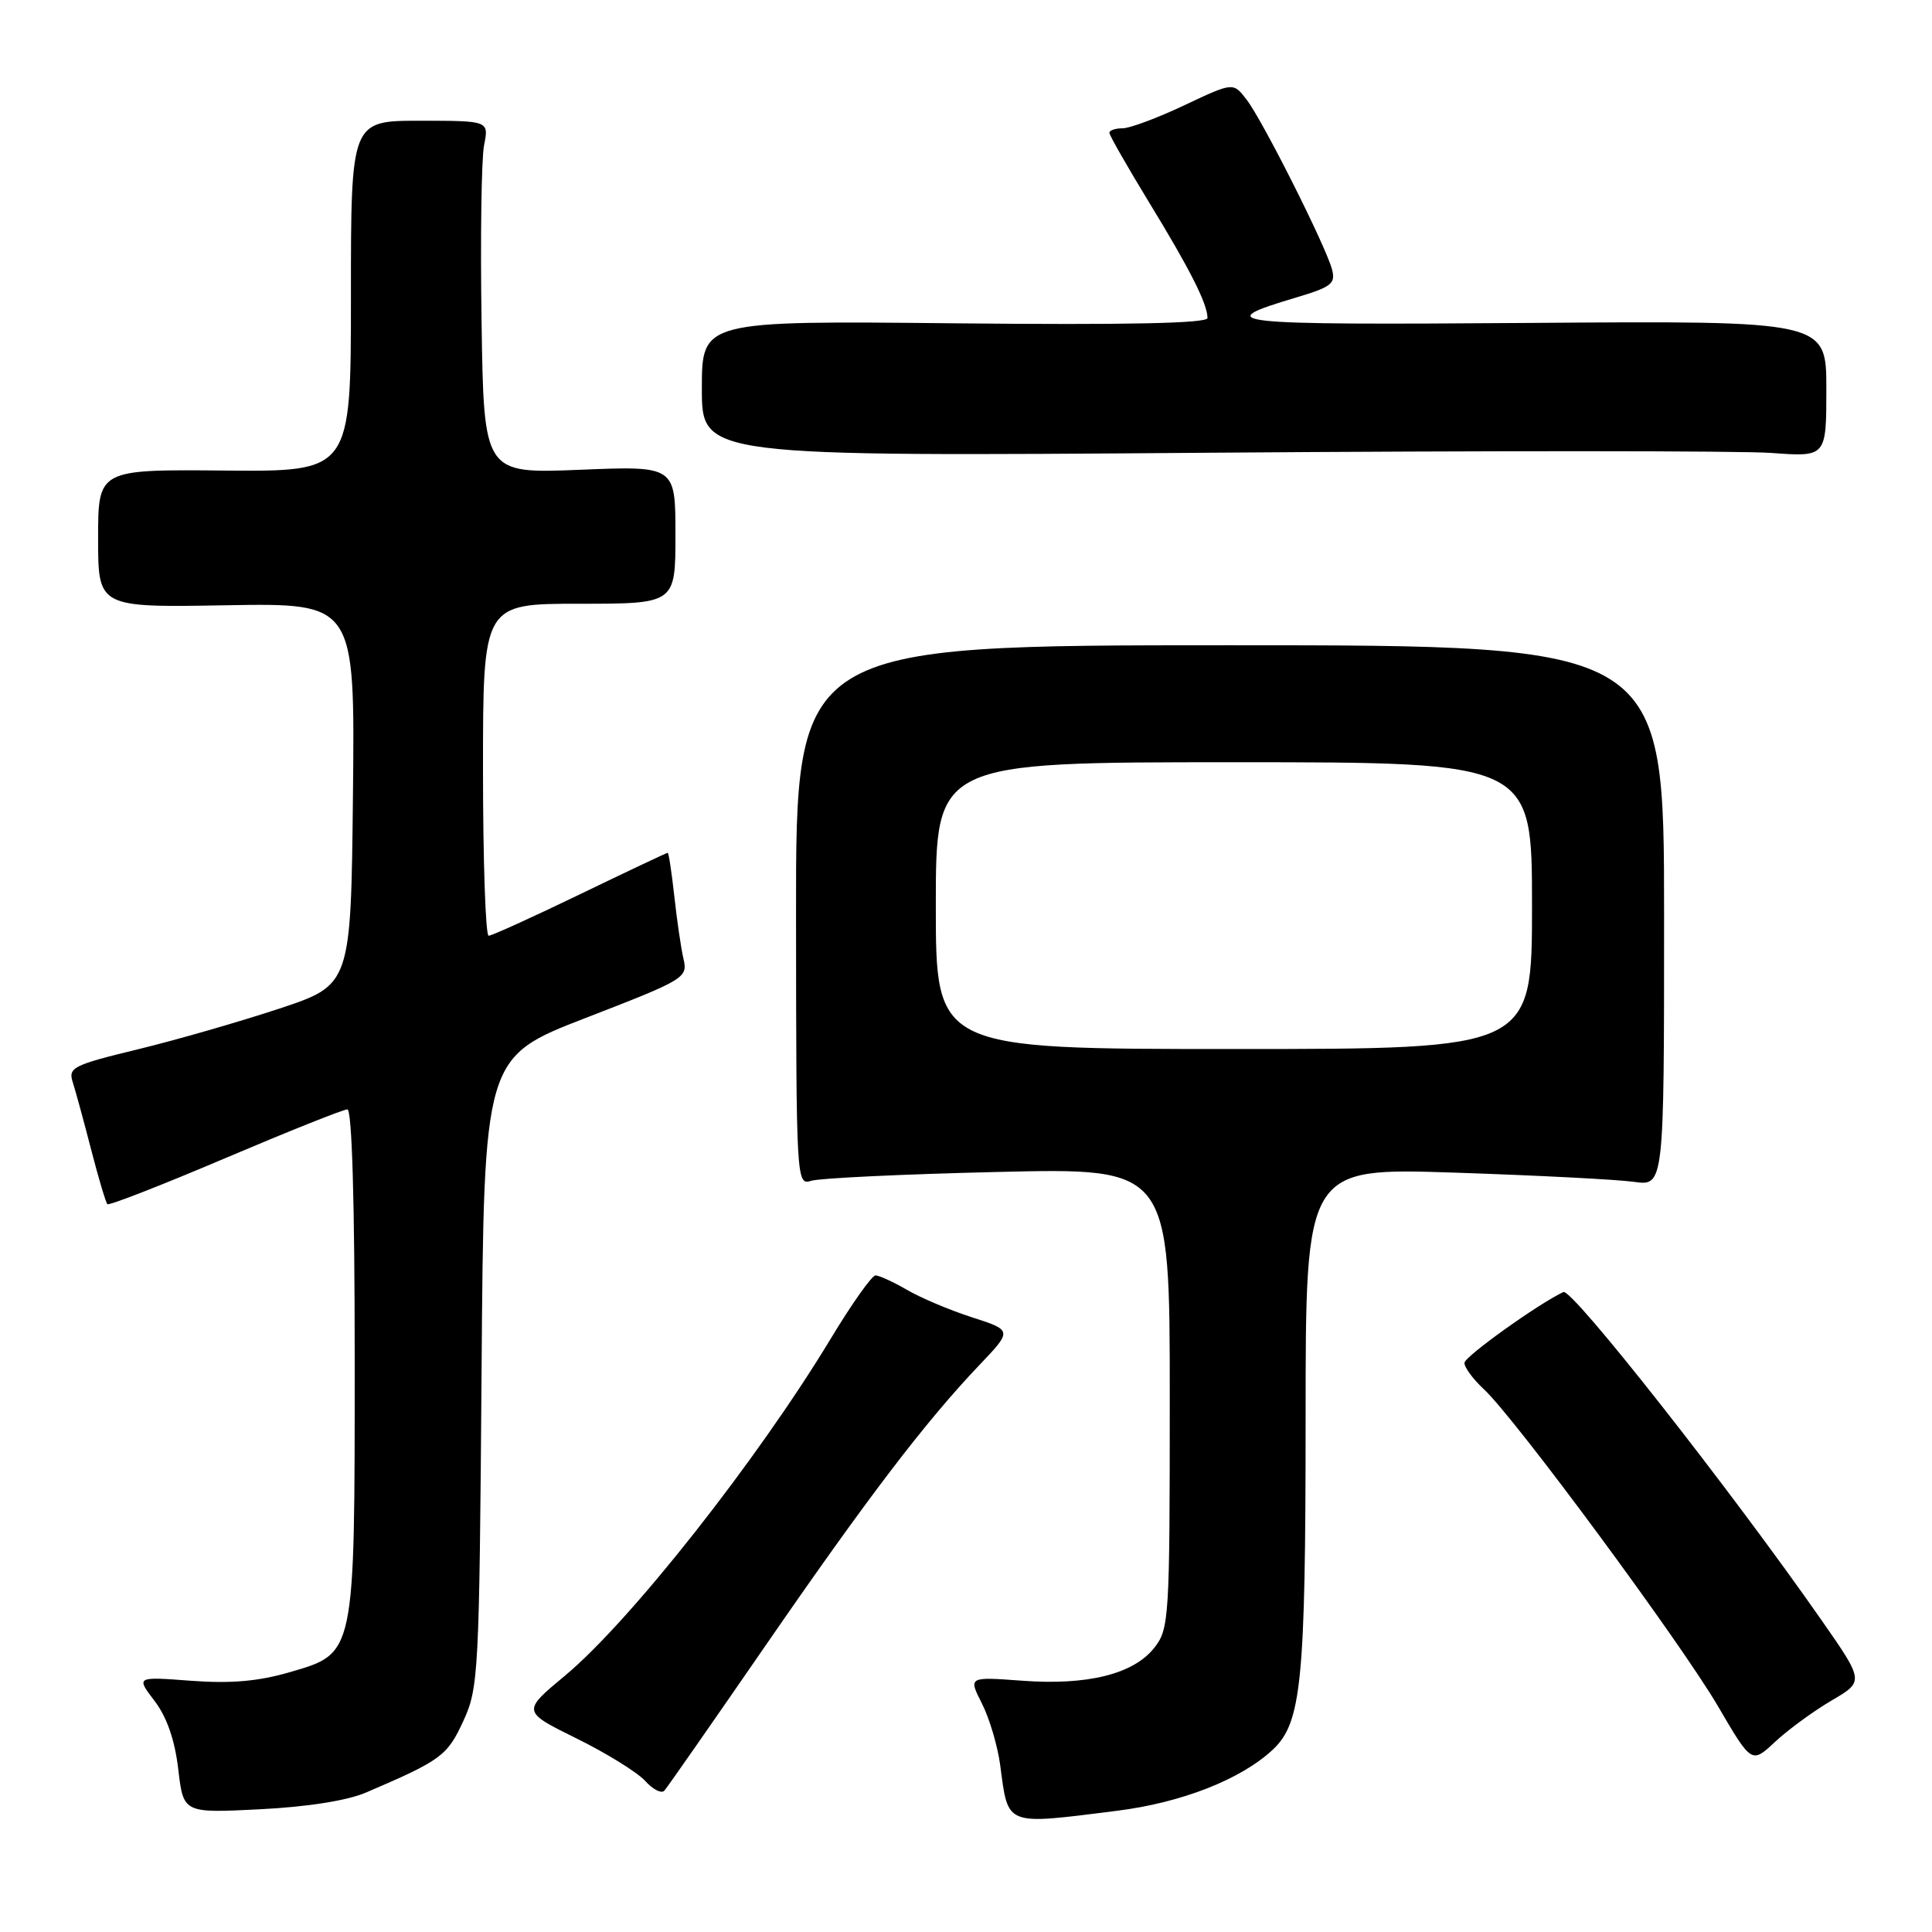 <?xml version="1.0" encoding="UTF-8" standalone="no"?>
<!DOCTYPE svg PUBLIC "-//W3C//DTD SVG 1.1//EN" "http://www.w3.org/Graphics/SVG/1.1/DTD/svg11.dtd" >
<svg xmlns="http://www.w3.org/2000/svg" xmlns:xlink="http://www.w3.org/1999/xlink" version="1.1" viewBox="0 0 256 256">
 <g >
 <path fill="currentColor"
d=" M 148.00 239.94 C 156.58 238.86 164.42 235.79 168.65 231.84 C 172.46 228.29 173.00 222.82 173.00 187.92 C 173.00 154.73 173.00 154.73 192.75 155.38 C 203.61 155.74 214.30 156.29 216.50 156.60 C 220.50 157.16 220.50 157.16 220.50 121.33 C 220.50 85.50 220.50 85.50 162.98 85.50 C 105.45 85.50 105.45 85.50 105.48 121.30 C 105.50 156.64 105.53 157.09 107.50 156.46 C 108.60 156.11 119.74 155.58 132.25 155.29 C 155.00 154.75 155.00 154.75 155.00 185.24 C 155.00 214.48 154.92 215.84 152.95 218.34 C 150.20 221.83 144.10 223.35 135.40 222.70 C 128.31 222.18 128.31 222.18 130.11 225.72 C 131.10 227.67 132.19 231.34 132.53 233.88 C 133.62 242.05 133.03 241.82 148.00 239.94 Z  M 48.50 237.52 C 58.46 233.25 59.26 232.67 61.38 228.07 C 63.41 223.69 63.51 221.80 63.81 181.80 C 64.12 140.10 64.12 140.10 77.64 134.87 C 90.74 129.80 91.15 129.56 90.57 127.07 C 90.24 125.66 89.69 121.91 89.35 118.75 C 89.00 115.59 88.61 113.00 88.47 113.00 C 88.34 113.00 83.11 115.47 76.86 118.49 C 70.61 121.51 65.16 123.99 64.75 123.99 C 64.34 124.00 64.00 114.10 64.00 102.00 C 64.00 80.00 64.00 80.00 76.75 80.00 C 89.50 80.00 89.50 80.00 89.50 70.86 C 89.50 61.73 89.50 61.73 76.81 62.25 C 64.11 62.76 64.11 62.76 63.81 42.63 C 63.64 31.56 63.79 21.04 64.14 19.25 C 64.79 16.00 64.79 16.00 55.64 16.00 C 46.50 16.00 46.50 16.00 46.50 39.25 C 46.50 62.50 46.50 62.50 29.75 62.35 C 13.00 62.20 13.00 62.20 13.00 71.35 C 13.00 80.50 13.00 80.50 30.02 80.20 C 47.03 79.91 47.03 79.91 46.77 105.20 C 46.50 130.50 46.50 130.50 37.00 133.65 C 31.77 135.38 23.33 137.81 18.23 139.05 C 9.68 141.12 9.01 141.46 9.64 143.40 C 10.01 144.55 11.11 148.58 12.08 152.34 C 13.05 156.10 14.02 159.35 14.23 159.56 C 14.44 159.77 21.46 157.03 29.83 153.47 C 38.21 149.91 45.49 147.00 46.03 147.00 C 46.64 147.00 47.00 159.31 47.00 180.03 C 47.00 219.50 47.10 219.04 38.37 221.58 C 34.22 222.79 30.56 223.10 25.31 222.71 C 18.02 222.16 18.02 222.16 20.48 225.38 C 22.11 227.52 23.17 230.57 23.62 234.43 C 24.30 240.25 24.30 240.25 34.40 239.74 C 40.68 239.43 46.01 238.59 48.50 237.52 Z  M 101.47 218.00 C 114.97 198.42 122.59 188.43 129.76 180.89 C 134.15 176.28 134.15 176.28 128.82 174.56 C 125.90 173.62 122.01 171.98 120.19 170.92 C 118.37 169.86 116.49 169.00 116.01 169.00 C 115.53 169.00 112.85 172.78 110.06 177.41 C 100.36 193.46 83.49 214.86 74.88 222.02 C 69.16 226.78 69.16 226.78 76.39 230.35 C 80.37 232.31 84.46 234.85 85.49 235.98 C 86.51 237.12 87.66 237.70 88.03 237.27 C 88.41 236.85 94.45 228.18 101.47 218.00 Z  M 242.67 225.34 C 247.02 222.80 247.02 222.80 241.34 214.65 C 229.21 197.27 208.29 170.67 207.16 171.20 C 203.82 172.77 194.08 179.74 194.05 180.58 C 194.02 181.17 195.18 182.74 196.62 184.08 C 200.70 187.84 222.69 217.62 227.65 226.10 C 232.10 233.71 232.10 233.71 235.21 230.80 C 236.92 229.20 240.28 226.75 242.67 225.34 Z  M 234.75 60.02 C 242.00 60.55 242.00 60.55 242.00 51.53 C 242.00 42.50 242.00 42.50 202.75 42.79 C 162.36 43.08 160.22 42.85 171.79 39.41 C 176.44 38.02 177.01 37.57 176.49 35.67 C 175.65 32.54 167.28 15.91 165.18 13.20 C 163.41 10.89 163.41 10.89 156.95 13.94 C 153.40 15.62 149.71 17.00 148.75 17.00 C 147.79 17.00 147.00 17.27 147.00 17.60 C 147.00 17.93 149.38 22.09 152.28 26.85 C 157.68 35.68 160.00 40.28 160.00 42.14 C 160.00 42.85 149.33 43.07 126.50 42.84 C 93.00 42.50 93.00 42.50 93.00 51.50 C 93.00 60.50 93.00 60.50 160.25 59.99 C 197.24 59.71 230.76 59.72 234.75 60.02 Z  M 124.00 120.00 C 124.00 101.00 124.00 101.00 163.50 101.00 C 203.00 101.00 203.00 101.00 203.00 120.00 C 203.00 139.00 203.00 139.00 163.50 139.00 C 124.00 139.00 124.00 139.00 124.00 120.00 Z "/>
</g>
</svg>